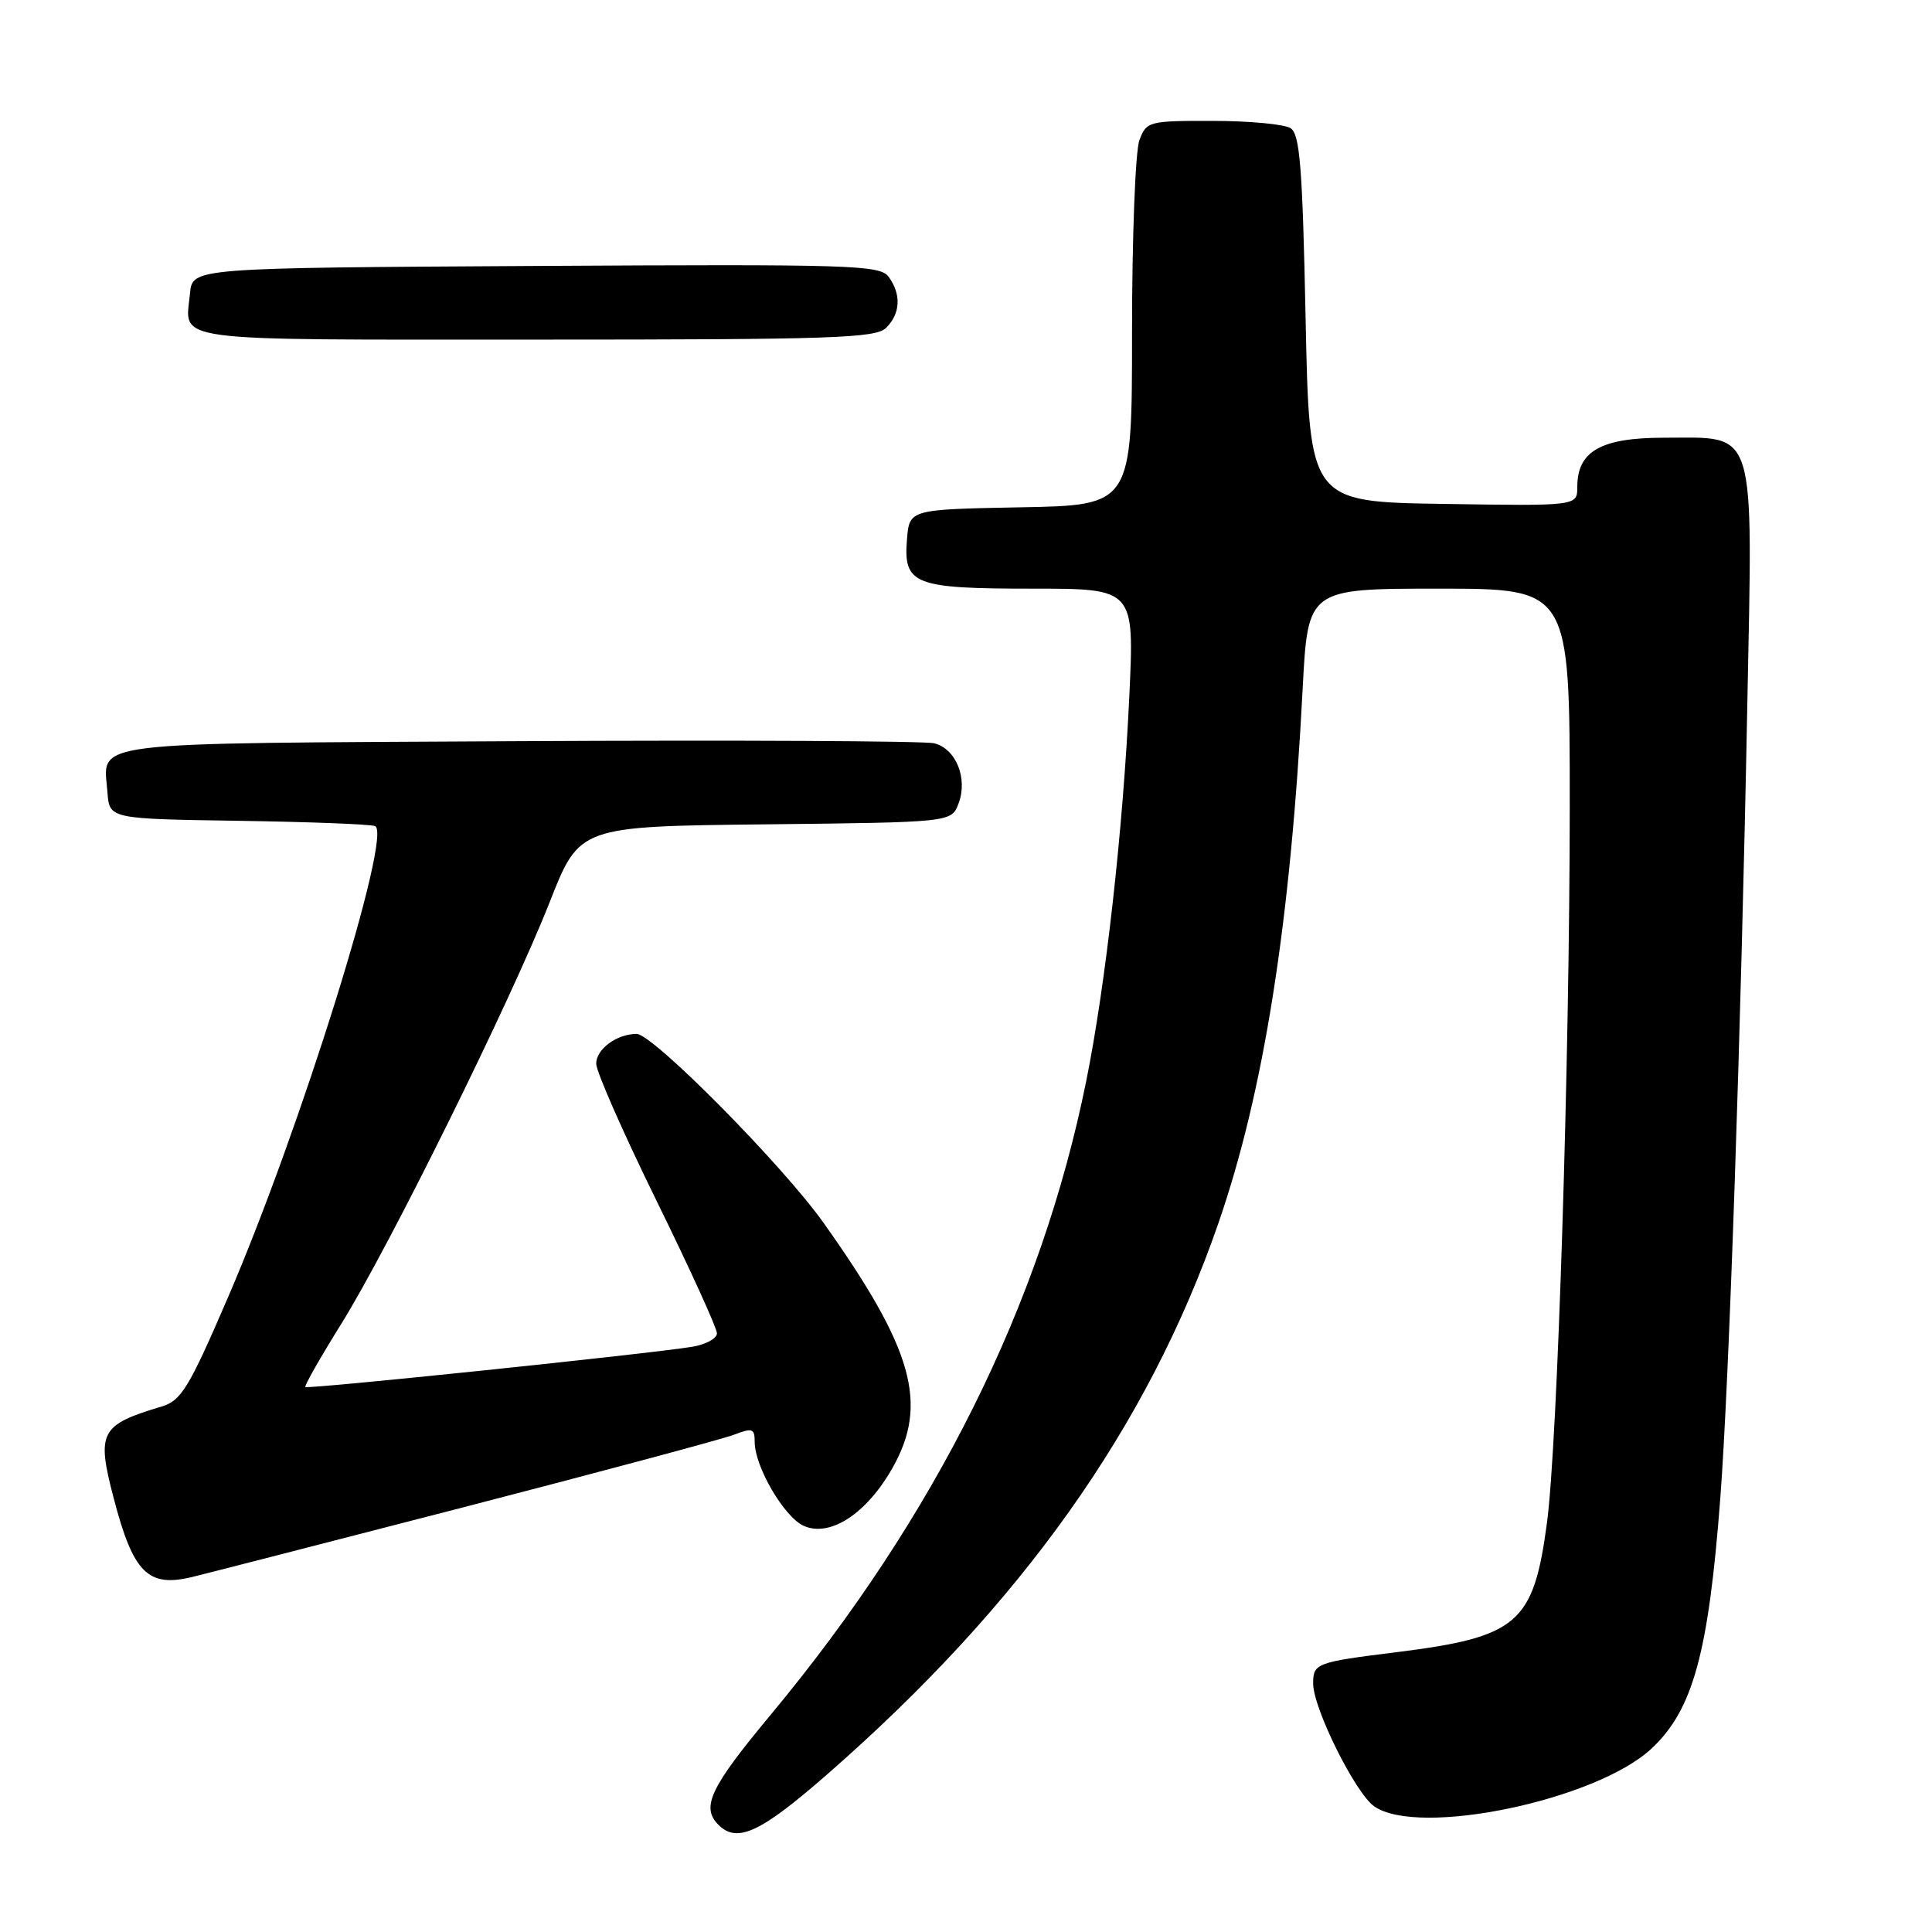 <?xml version="1.0" encoding="UTF-8" standalone="no"?>
<!DOCTYPE svg PUBLIC "-//W3C//DTD SVG 1.1//EN" "http://www.w3.org/Graphics/SVG/1.1/DTD/svg11.dtd" >
<svg xmlns="http://www.w3.org/2000/svg" xmlns:xlink="http://www.w3.org/1999/xlink" version="1.1" viewBox="0 0 256 256">
 <g >
 <path fill="currentColor"
d=" M 109.54 235.17 C 135.34 212.64 152.09 189.06 161.42 162.15 C 167.47 144.69 171.01 122.27 172.61 91.25 C 173.30 78.00 173.30 78.00 190.65 78.00 C 208.00 78.00 208.00 78.00 208.00 106.75 C 207.99 140.48 206.38 191.38 204.98 201.79 C 203.20 215.13 201.13 216.91 185.08 218.92 C 174.38 220.25 174.00 220.39 174.00 223.08 C 174.00 226.36 179.59 237.60 182.09 239.35 C 187.95 243.46 211.49 238.55 218.83 231.70 C 224.32 226.58 226.39 219.06 227.95 198.50 C 229.12 183.16 230.69 137.03 231.53 93.32 C 232.25 56.04 232.87 58.00 220.50 58.00 C 212.13 58.00 209.00 59.78 209.00 64.52 C 209.00 67.05 209.00 67.05 191.25 66.77 C 173.50 66.50 173.50 66.50 173.00 42.21 C 172.59 22.09 172.24 17.76 171.00 16.98 C 170.18 16.46 165.55 16.02 160.73 16.02 C 152.22 16.00 151.92 16.08 150.98 18.57 C 150.44 19.98 150.00 31.44 150.00 44.04 C 150.00 66.95 150.00 66.95 135.25 67.22 C 120.50 67.50 120.50 67.50 120.18 71.46 C 119.69 77.46 121.07 78.00 136.85 78.00 C 150.31 78.00 150.31 78.00 149.64 92.25 C 148.81 109.96 146.51 130.46 143.93 143.25 C 137.96 172.81 123.93 200.99 102.10 227.24 C 94.09 236.87 92.86 239.46 95.20 241.80 C 97.67 244.27 100.76 242.84 109.54 235.17 Z  M 61.50 199.70 C 79.65 195.00 95.74 190.69 97.25 190.11 C 99.69 189.17 100.00 189.28 100.00 191.06 C 100.00 194.33 103.89 200.99 106.47 202.17 C 109.97 203.76 114.84 200.58 118.29 194.46 C 123.05 185.99 121.00 178.74 109.11 162.01 C 103.65 154.33 86.50 137.00 84.36 137.00 C 81.73 137.00 79.00 139.01 79.00 140.95 C 79.00 141.98 82.60 150.16 87.00 159.12 C 91.40 168.09 95.00 175.98 95.00 176.67 C 95.00 177.35 93.54 178.15 91.75 178.45 C 86.32 179.36 40.77 184.10 40.46 183.79 C 40.31 183.63 42.43 179.90 45.17 175.50 C 51.50 165.36 67.69 132.61 72.85 119.50 C 76.78 109.50 76.78 109.50 101.42 109.23 C 126.06 108.96 126.06 108.96 127.01 106.48 C 128.27 103.15 126.68 99.21 123.79 98.49 C 122.53 98.18 97.75 98.06 68.71 98.21 C 10.37 98.53 13.73 98.11 14.24 105.00 C 14.50 108.50 14.50 108.50 31.50 108.76 C 40.85 108.90 49.04 109.21 49.69 109.46 C 52.08 110.33 39.77 149.78 30.17 172.00 C 25.02 183.94 24.01 185.60 21.42 186.37 C 13.26 188.81 12.77 189.75 15.06 198.50 C 17.65 208.42 19.59 210.38 25.46 208.96 C 27.13 208.56 43.35 204.39 61.50 199.70 Z  M 117.43 43.43 C 119.32 41.54 119.44 38.99 117.75 36.68 C 116.60 35.11 112.89 35.00 71.00 35.24 C 25.50 35.50 25.50 35.50 25.18 38.85 C 24.55 45.40 21.57 45.00 70.90 45.00 C 110.44 45.00 116.05 44.81 117.43 43.43 Z "/>
</g>
</svg>